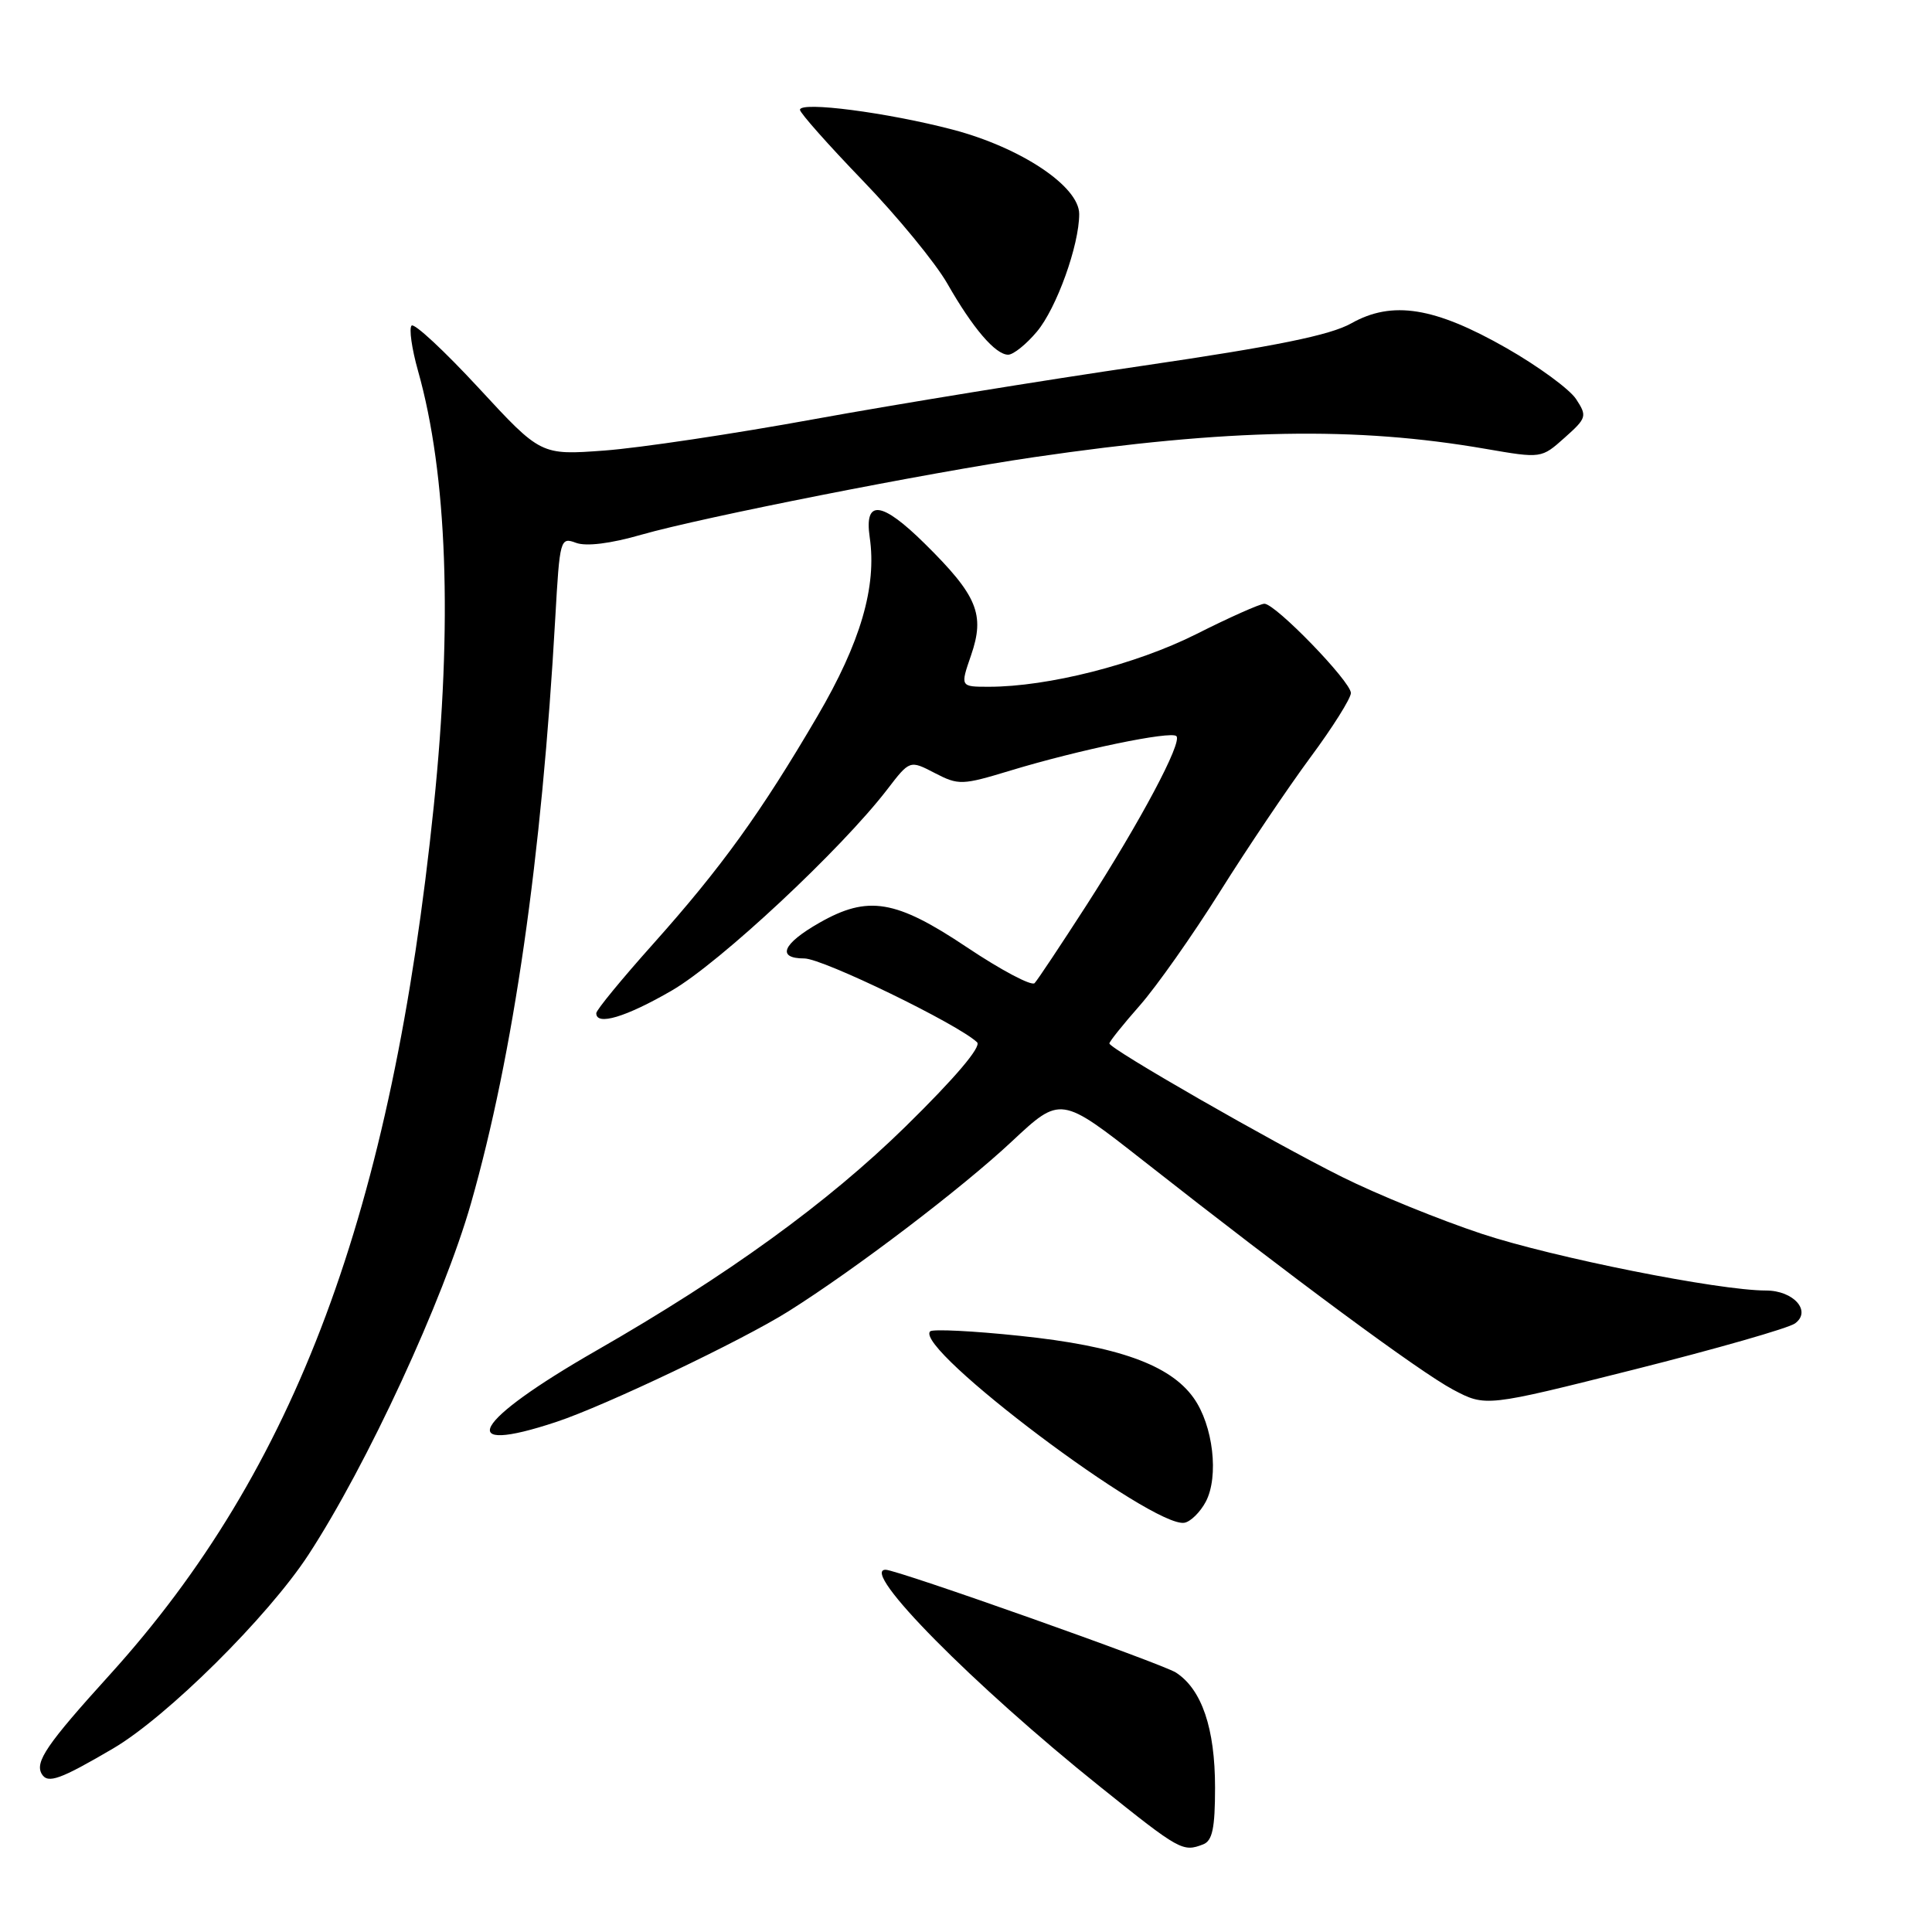 <?xml version="1.0" encoding="UTF-8" standalone="no"?>
<!DOCTYPE svg PUBLIC "-//W3C//DTD SVG 1.1//EN" "http://www.w3.org/Graphics/SVG/1.1/DTD/svg11.dtd" >
<svg xmlns="http://www.w3.org/2000/svg" xmlns:xlink="http://www.w3.org/1999/xlink" version="1.1" viewBox="0 0 256 256">
 <g >
 <path fill="currentColor"
d=" M 159.42 244.39 C 160.65 243.92 161.00 242.25 161.00 236.86 C 161.00 229.02 159.25 223.86 155.83 221.63 C 154.02 220.45 118.88 208.00 117.35 208.00 C 113.85 208.00 128.98 223.30 145.78 236.76 C 156.34 245.22 156.72 245.43 159.42 244.39 Z  M 14.96 231.70 C 22.10 227.52 35.52 214.22 40.88 206.00 C 48.63 194.13 58.76 172.22 62.41 159.44 C 68.04 139.68 71.79 113.66 73.58 81.82 C 74.17 71.41 74.24 71.15 76.33 71.93 C 77.68 72.43 80.91 72.03 84.99 70.85 C 93.07 68.54 122.94 62.64 137.00 60.58 C 162.87 56.80 179.62 56.49 196.87 59.48 C 204.24 60.75 204.24 60.75 207.32 58.00 C 210.25 55.39 210.32 55.14 208.84 52.88 C 207.98 51.57 203.83 48.53 199.61 46.12 C 190.09 40.69 184.49 39.79 179.06 42.84 C 176.26 44.42 169.11 45.87 151.39 48.47 C 138.25 50.39 118.72 53.57 108.00 55.52 C 97.28 57.48 84.71 59.36 80.08 59.70 C 71.66 60.32 71.66 60.32 63.43 51.41 C 58.90 46.51 54.90 42.79 54.54 43.14 C 54.18 43.50 54.56 46.20 55.39 49.14 C 59.26 62.84 59.98 82.58 57.48 106.78 C 51.93 160.56 39.17 194.75 14.52 221.94 C 6.18 231.14 4.57 233.50 5.55 235.09 C 6.35 236.38 7.98 235.79 14.96 231.70 Z  M 159.77 198.99 C 161.54 195.64 160.75 188.86 158.16 185.23 C 155.04 180.84 148.10 178.36 135.17 177.01 C 128.94 176.35 123.58 176.09 123.25 176.41 C 121.02 178.65 152.82 202.57 156.96 201.77 C 157.78 201.61 159.04 200.36 159.77 198.99 Z  M 73.72 188.41 C 80.18 186.27 98.34 177.62 104.50 173.74 C 113.35 168.17 127.45 157.45 134.08 151.24 C 140.54 145.20 140.54 145.20 151.52 153.82 C 171.35 169.40 188.13 181.79 192.53 184.13 C 196.86 186.42 196.86 186.42 216.57 181.46 C 227.41 178.73 236.99 175.99 237.85 175.36 C 240.08 173.74 237.67 171.00 234.00 171.00 C 227.74 171.00 205.81 166.62 196.35 163.49 C 190.77 161.64 182.44 158.25 177.85 155.96 C 168.57 151.34 147.00 138.96 147.00 138.26 C 147.00 138.01 148.81 135.75 151.03 133.23 C 153.24 130.72 158.02 123.94 161.64 118.17 C 165.26 112.40 170.65 104.40 173.61 100.39 C 176.58 96.39 179.00 92.53 179.00 91.83 C 179.00 90.31 169.01 80.00 167.54 80.00 C 166.97 80.00 162.90 81.81 158.50 84.03 C 150.52 88.04 138.86 91.00 131.03 91.00 C 127.23 91.00 127.23 91.00 128.67 86.83 C 130.54 81.41 129.51 78.92 122.54 72.04 C 116.82 66.39 114.50 66.12 115.24 71.19 C 116.20 77.73 114.03 85.14 108.30 94.92 C 100.80 107.73 95.56 114.98 86.55 125.07 C 82.40 129.71 79.01 133.84 79.01 134.25 C 78.99 135.96 82.93 134.78 89.02 131.25 C 95.37 127.57 111.43 112.58 117.56 104.61 C 120.55 100.71 120.55 100.71 123.86 102.43 C 127.03 104.07 127.47 104.05 133.93 102.09 C 142.93 99.36 155.16 96.82 155.88 97.54 C 156.69 98.36 151.14 108.79 143.93 120.00 C 140.56 125.22 137.49 129.85 137.09 130.27 C 136.69 130.69 132.65 128.55 128.12 125.52 C 118.69 119.21 115.02 118.60 108.58 122.27 C 103.68 125.06 102.86 127.00 106.58 127.00 C 109.02 127.00 126.95 135.71 129.47 138.11 C 130.07 138.69 126.55 142.84 119.97 149.29 C 109.67 159.38 96.42 168.98 79.00 178.97 C 62.63 188.36 60.07 192.94 73.72 188.41 Z  M 137.39 43.95 C 139.99 40.86 143.00 32.50 143.00 28.36 C 143.00 24.70 135.29 19.56 126.25 17.18 C 117.60 14.91 106.00 13.40 106.00 14.55 C 106.00 14.96 109.75 19.19 114.34 23.95 C 118.93 28.71 123.95 34.83 125.51 37.55 C 128.89 43.48 131.90 47.00 133.59 47.00 C 134.27 47.00 135.98 45.63 137.39 43.95 Z "/>
</g>
</svg>